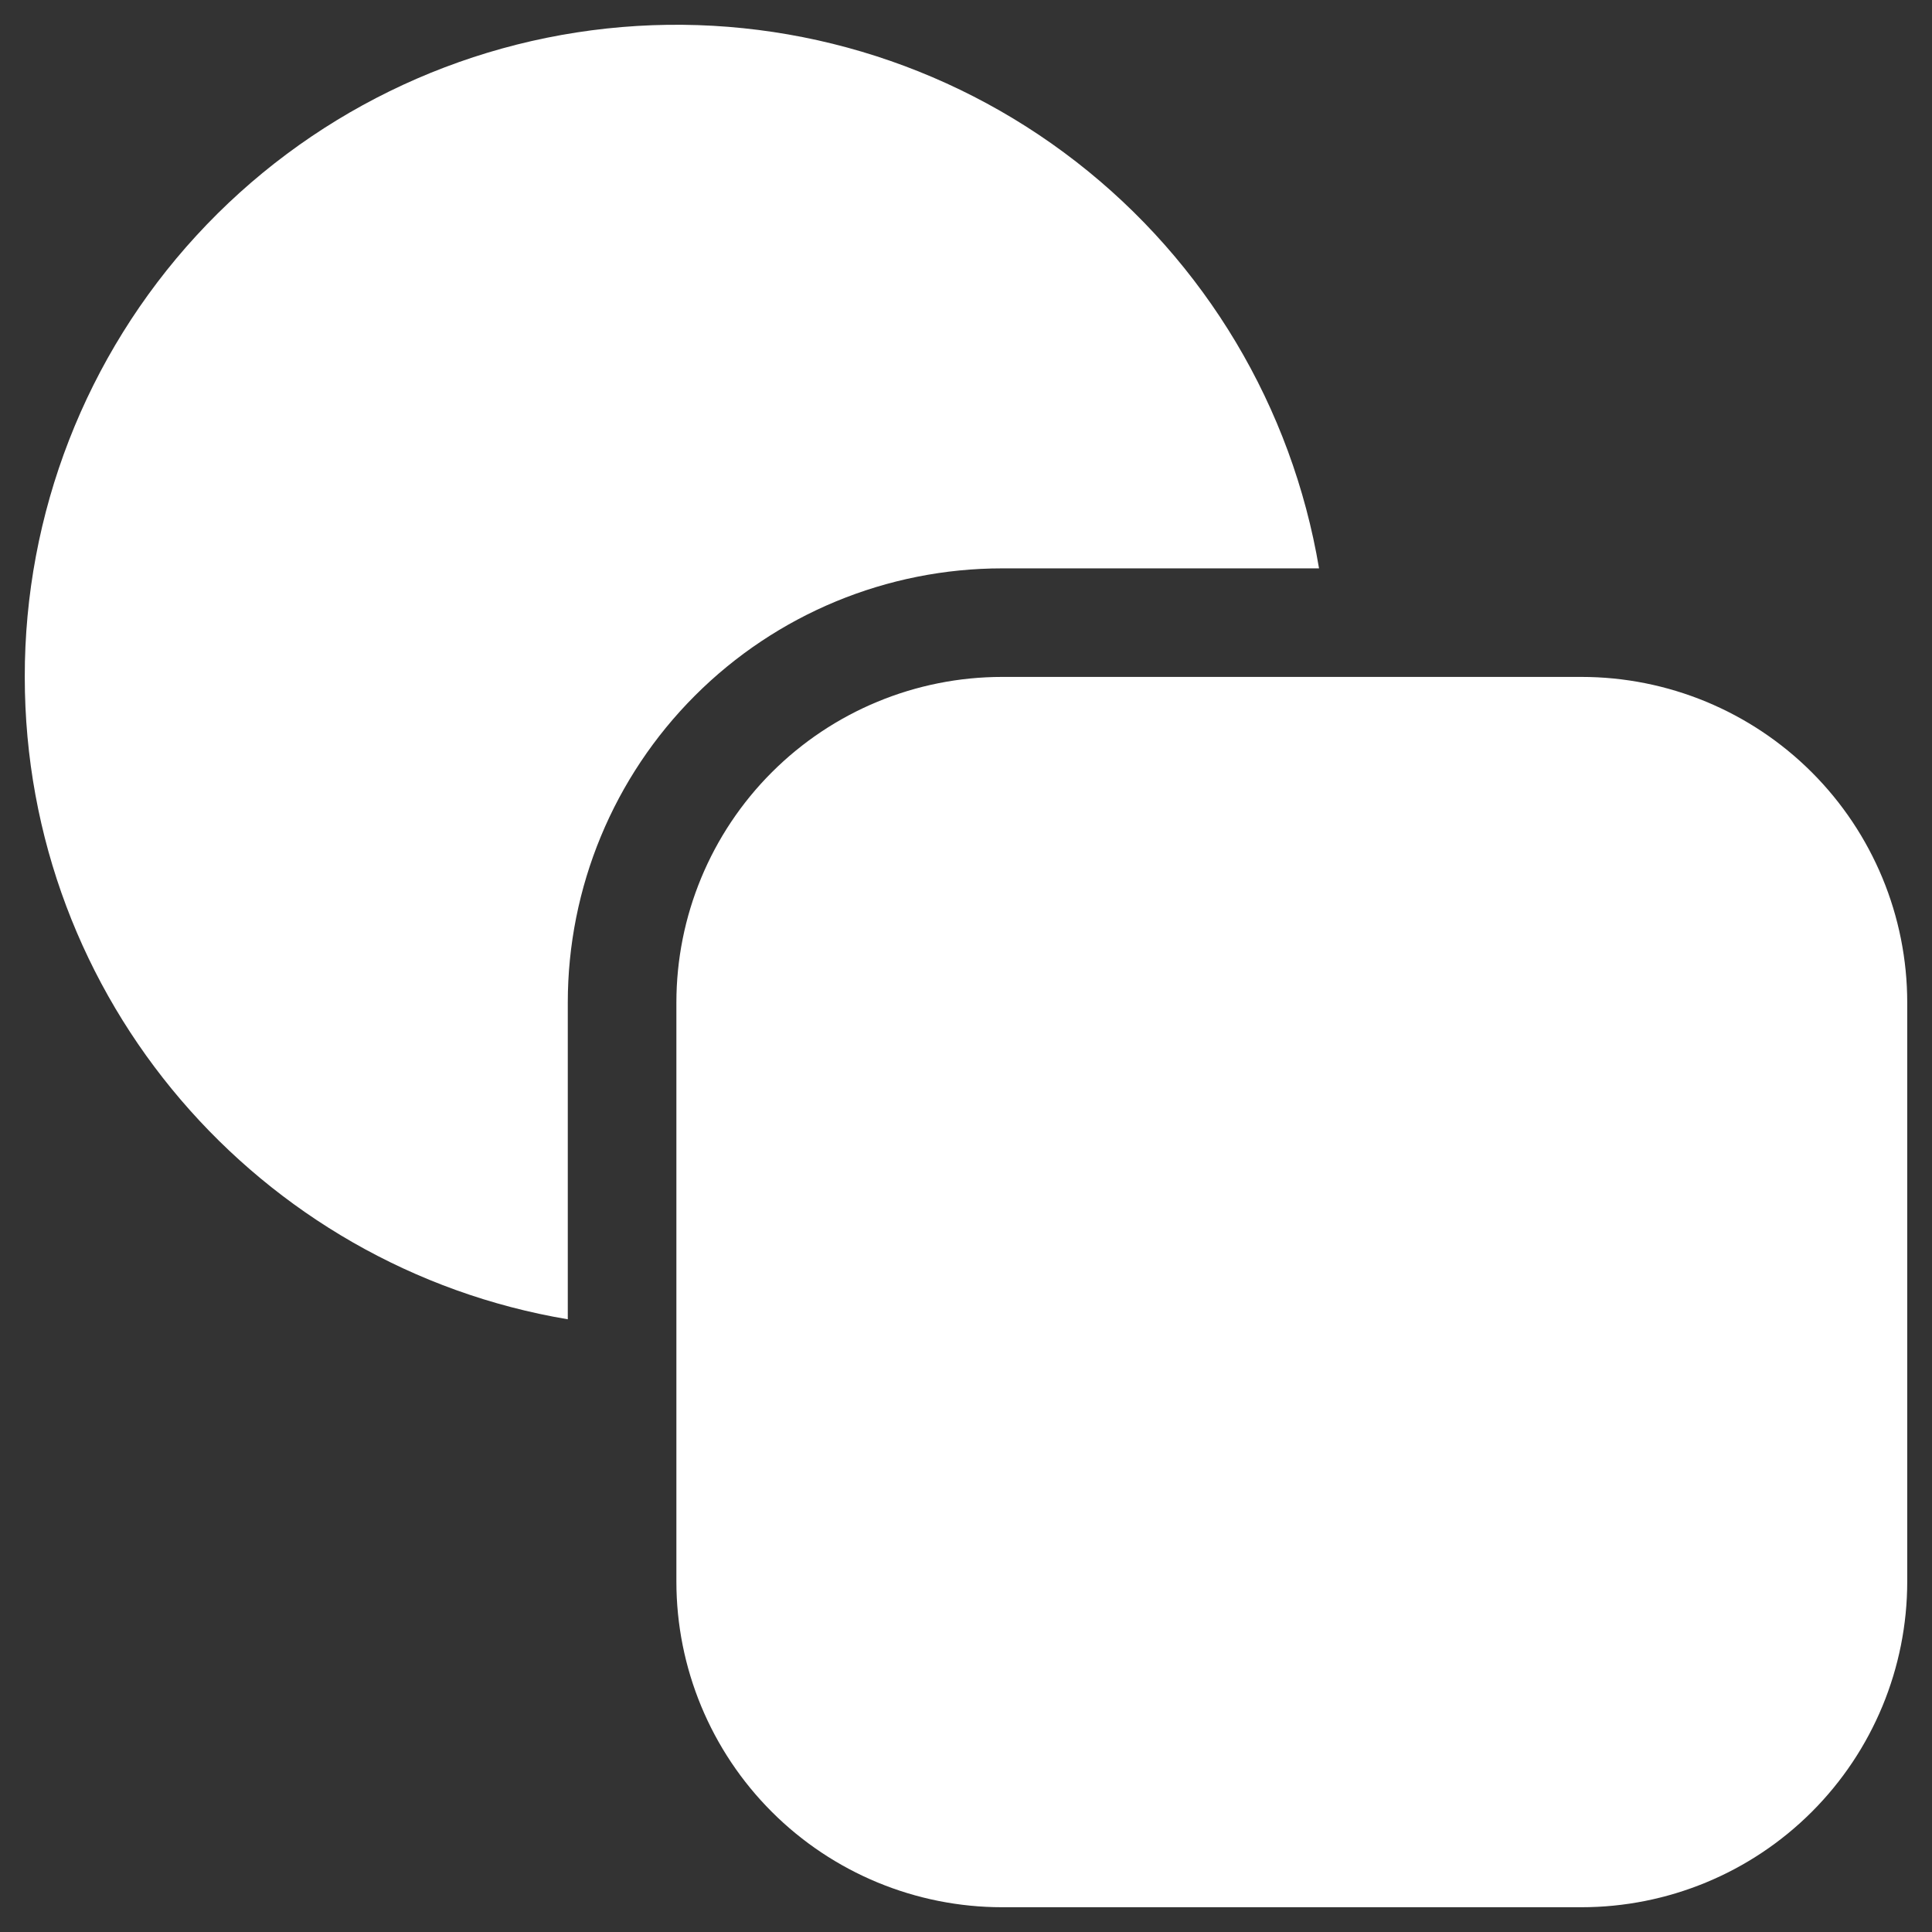 <svg width="156" height="156" viewBox="0 0 156 156" fill="none" xmlns="http://www.w3.org/2000/svg">
<rect x="0" y="0" width="156" height="156" fill="#333333" stroke="none"/>
<path d="M2 54.658C1.984 41.46 6.932 28.738 15.864 19.017C24.796 9.296 37.058 3.288 50.216 2.184C63.374 1.081 76.466 4.963 86.893 13.059C97.321 21.156 104.322 32.876 106.506 45.893H80.923C71.62 45.893 62.698 49.587 56.12 56.162C49.542 62.738 45.846 71.656 45.846 80.955V106.526C20.959 102.342 2 80.715 2 54.658ZM54.615 80.955C54.615 73.981 57.387 67.292 62.321 62.36C67.254 57.429 73.946 54.658 80.923 54.658H127.692C134.67 54.658 141.361 57.429 146.295 62.36C151.228 67.292 154 73.981 154 80.955V127.704C154 134.678 151.228 141.367 146.295 146.298C141.361 151.23 134.67 154 127.692 154H80.923C73.946 154 67.254 151.23 62.321 146.298C57.387 141.367 54.615 134.678 54.615 127.704V80.955Z" fill="white"/>
</svg>
